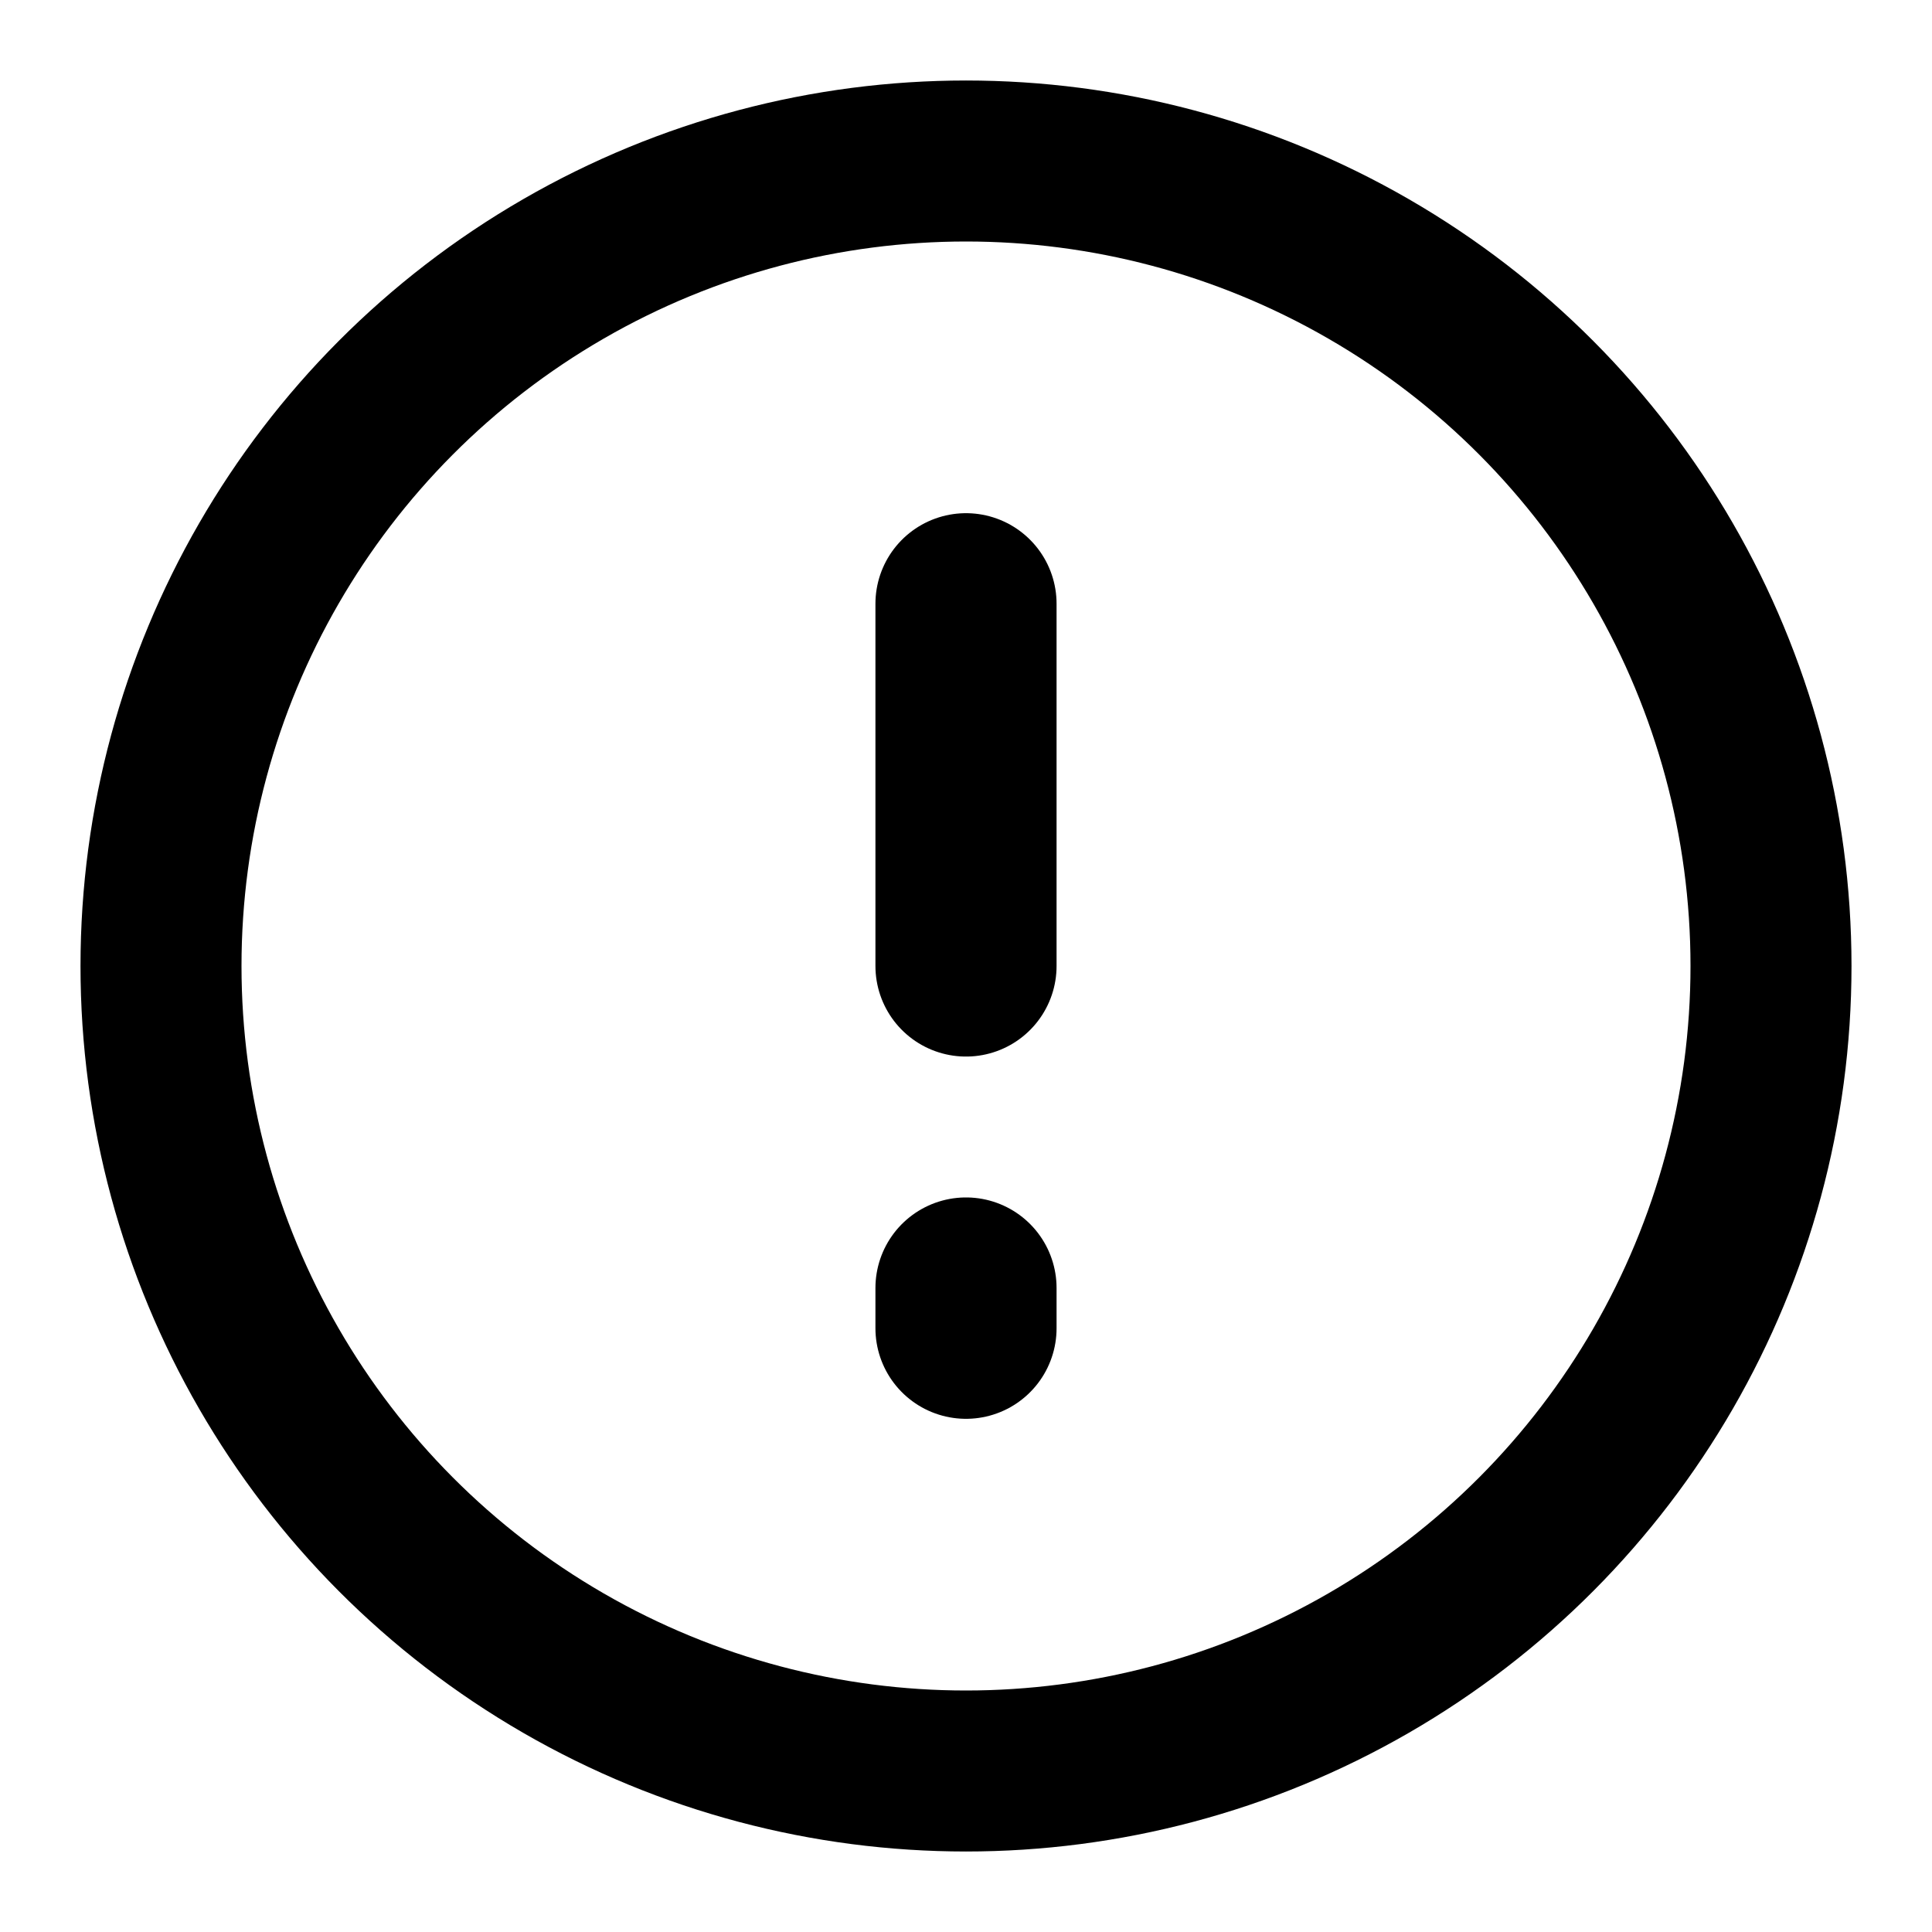 <svg xmlns="http://www.w3.org/2000/svg" fill="none" viewBox="0 0 24 24"><circle cx="10" cy="10" r="10" stroke="currentColor" stroke-width="2" transform="matrix(1 0 0 -1 2 22)"/><path stroke="currentColor" stroke-linecap="round" stroke-width="2.25" d="M12 7.5L12 12"/><path stroke="currentColor" stroke-linecap="round" stroke-width="2.25" d="M12 16L12 16.5"/></svg>